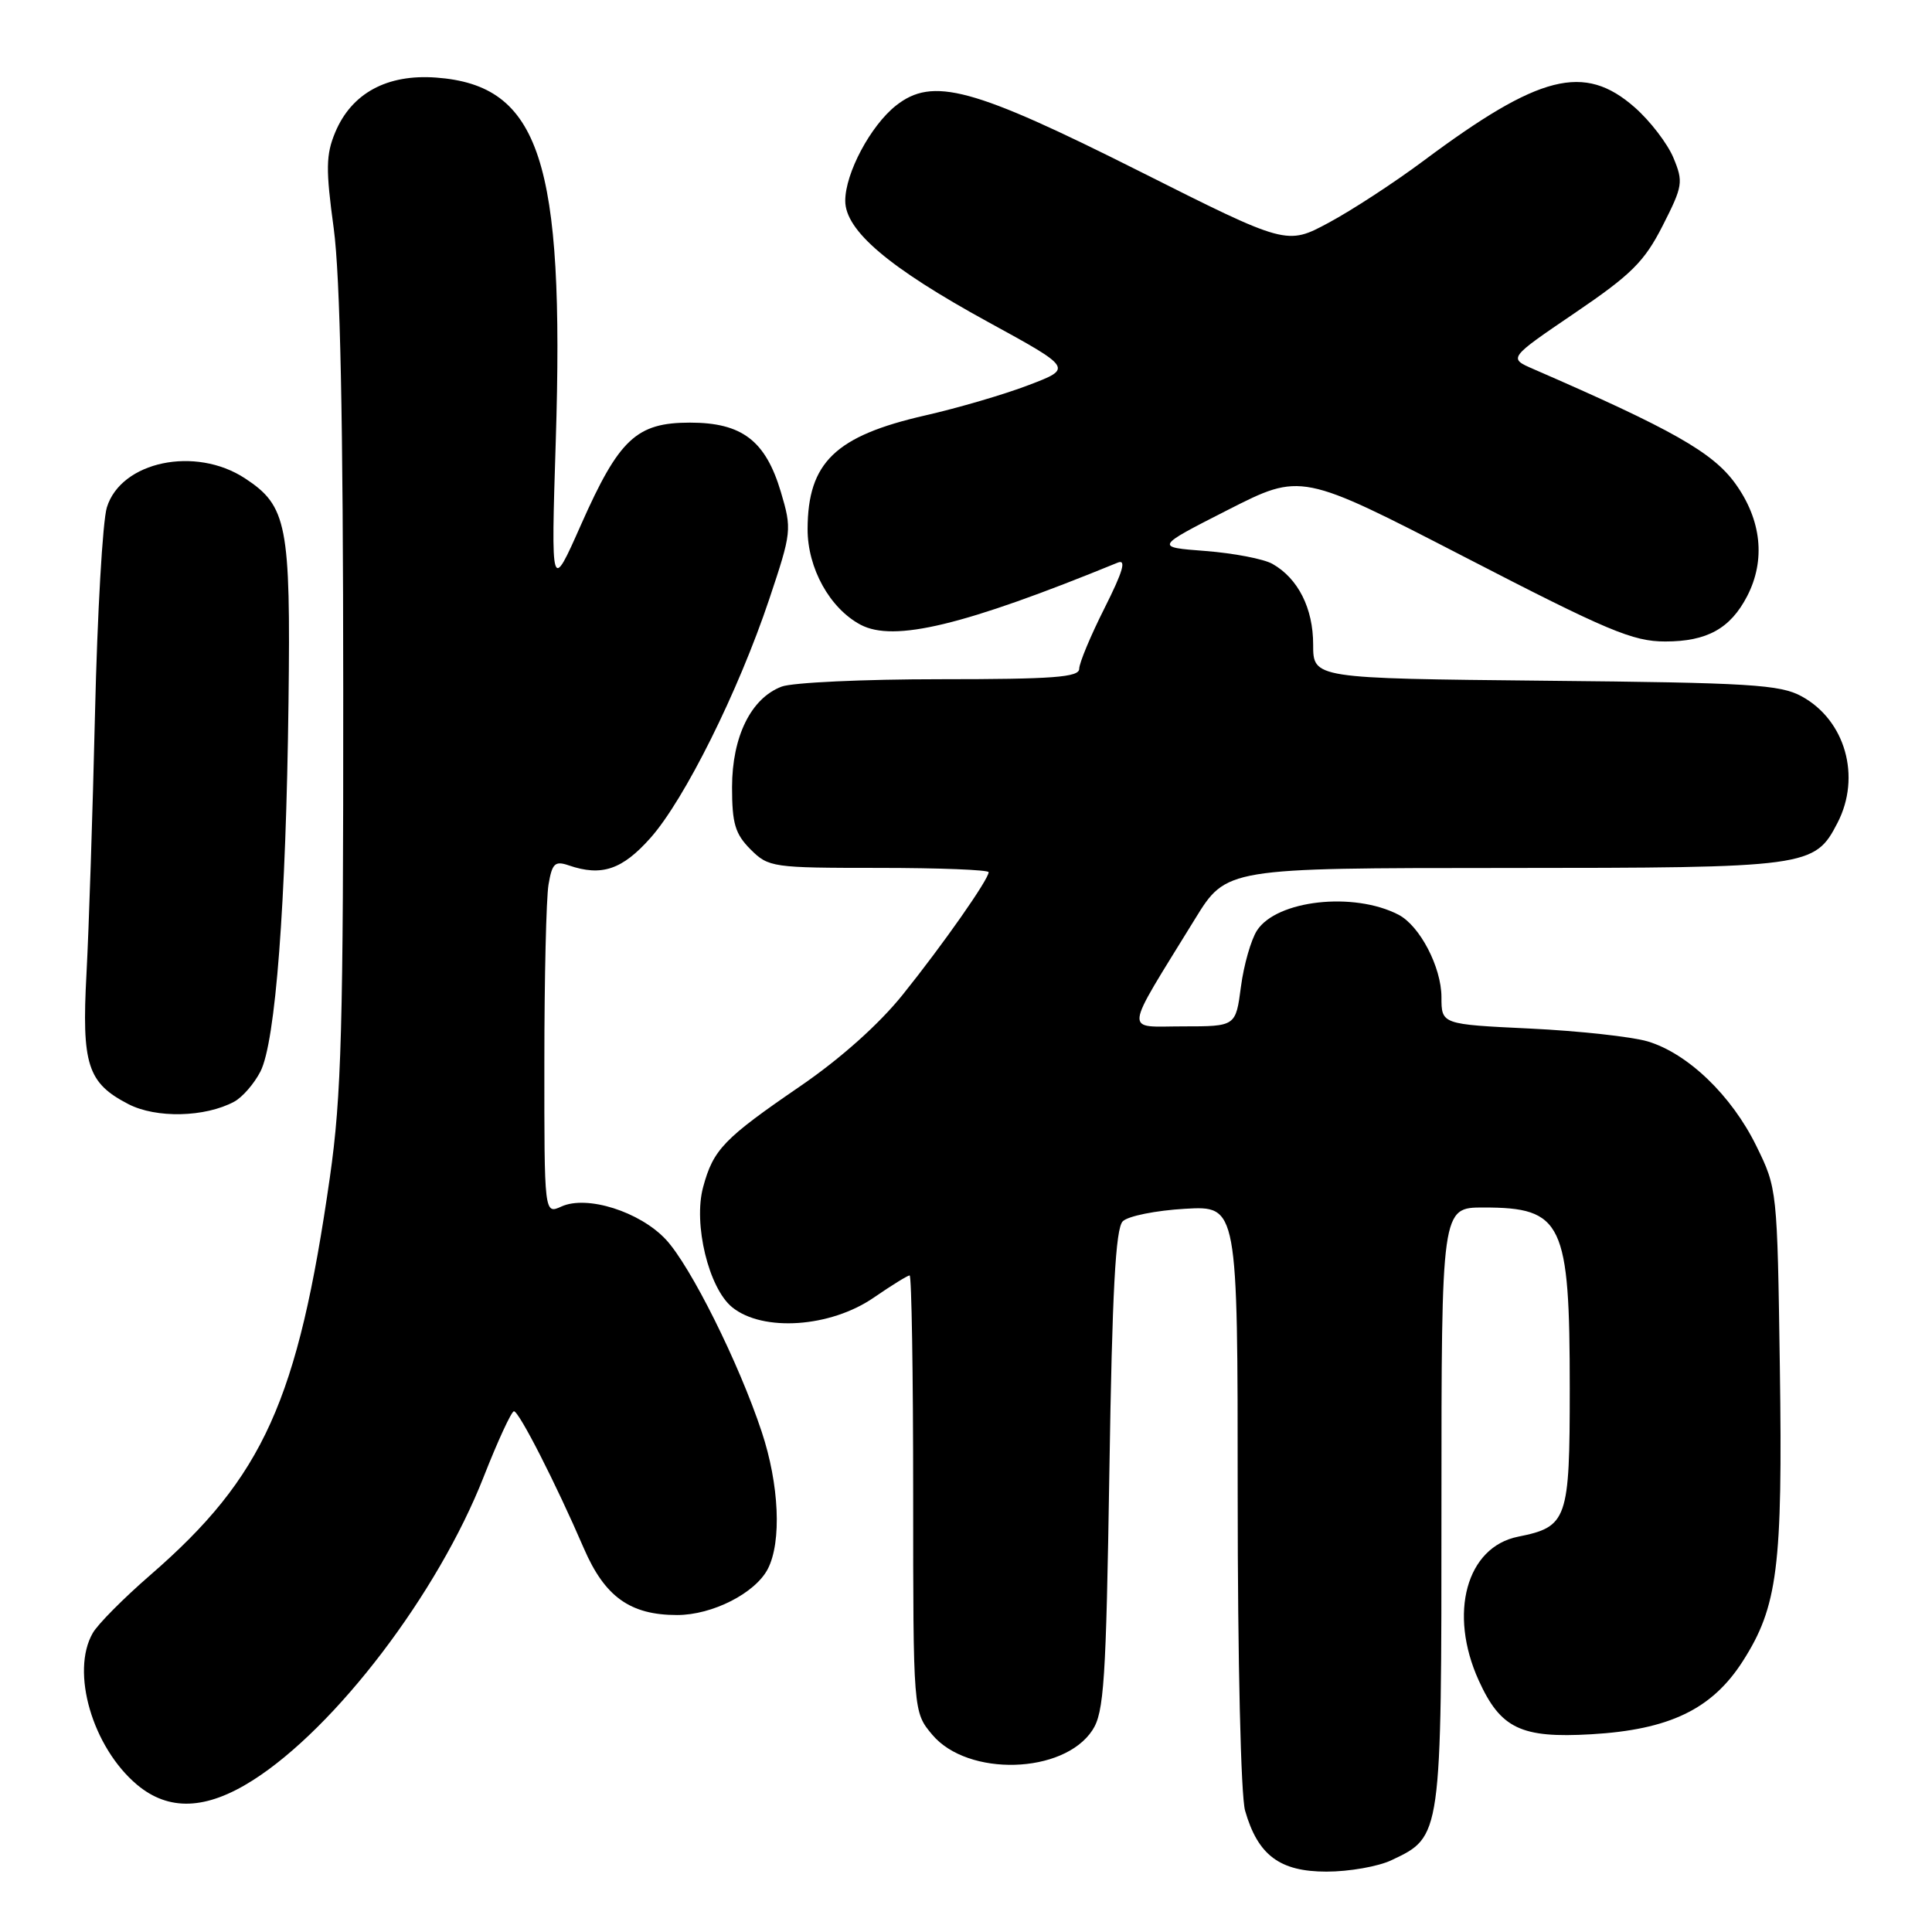 <?xml version="1.0" encoding="UTF-8" standalone="no"?>
<!DOCTYPE svg PUBLIC "-//W3C//DTD SVG 1.1//EN" "http://www.w3.org/Graphics/SVG/1.1/DTD/svg11.dtd" >
<svg xmlns="http://www.w3.org/2000/svg" xmlns:xlink="http://www.w3.org/1999/xlink" version="1.1" viewBox="0 0 256 256">
 <g >
 <path fill="currentColor"
d=" M 184.39 246.48 C 191.03 243.34 191.00 243.53 191.00 199.60 C 191.00 160.00 191.00 160.00 196.57 160.00 C 207.07 160.00 208.00 161.96 208.00 183.99 C 208.00 201.42 207.69 202.31 201.15 203.62 C 194.31 204.99 191.90 213.78 195.94 222.67 C 198.83 229.04 201.54 230.34 210.84 229.80 C 221.19 229.20 226.83 226.49 230.90 220.16 C 235.56 212.89 236.22 207.68 235.84 181.21 C 235.50 157.62 235.49 157.47 232.72 151.84 C 229.44 145.15 223.64 139.58 218.32 137.99 C 216.22 137.37 209.21 136.60 202.75 136.29 C 191.00 135.73 191.00 135.73 191.00 132.11 C 190.99 128.15 188.13 122.66 185.30 121.20 C 179.37 118.13 169.17 119.27 166.56 123.29 C 165.77 124.51 164.81 127.86 164.43 130.75 C 163.74 136.00 163.74 136.00 156.77 136.00 C 148.89 136.00 148.73 137.40 158.35 121.76 C 162.50 115.02 162.50 115.02 199.30 115.01 C 239.68 115.00 240.45 114.90 243.48 109.03 C 246.64 102.92 244.52 95.43 238.73 92.27 C 235.88 90.71 231.90 90.46 204.75 90.20 C 174.00 89.89 174.00 89.89 174.00 85.41 C 174.00 80.60 172.01 76.65 168.61 74.72 C 167.45 74.06 163.46 73.30 159.75 73.01 C 153.01 72.50 153.01 72.50 162.71 67.56 C 172.41 62.63 172.41 62.63 194.08 73.81 C 213.03 83.60 216.36 85.00 220.65 85.00 C 226.19 85.00 229.28 83.29 231.51 78.99 C 233.98 74.21 233.41 68.87 229.92 64.05 C 226.94 59.94 221.59 56.90 203.18 48.90 C 199.86 47.46 199.86 47.46 208.66 41.48 C 216.17 36.38 217.88 34.68 220.31 29.91 C 222.99 24.64 223.07 24.11 221.73 20.89 C 220.94 19.01 218.64 16.01 216.61 14.23 C 209.92 8.35 203.99 9.85 188.62 21.31 C 184.79 24.17 179.15 27.85 176.08 29.50 C 170.50 32.50 170.50 32.50 151.00 22.70 C 128.85 11.57 123.59 10.15 118.72 13.99 C 115.35 16.66 112.00 22.95 112.00 26.61 C 112.00 30.56 117.79 35.47 130.90 42.65 C 142.14 48.80 142.14 48.80 136.32 51.02 C 133.12 52.25 126.94 54.06 122.58 55.05 C 110.68 57.77 107.04 61.28 107.01 70.10 C 107.00 75.29 109.95 80.61 114.03 82.78 C 118.45 85.12 127.72 82.89 148.11 74.55 C 149.28 74.07 148.80 75.72 146.36 80.57 C 144.51 84.24 143.00 87.86 143.00 88.62 C 143.00 89.74 139.57 90.00 124.57 90.00 C 114.43 90.00 104.98 90.44 103.57 90.98 C 99.51 92.52 97.01 97.60 97.00 104.30 C 97.00 109.12 97.41 110.50 99.45 112.55 C 101.84 114.93 102.34 115.00 116.45 115.00 C 124.45 115.00 131.00 115.26 131.00 115.57 C 131.00 116.52 124.97 125.13 119.64 131.77 C 116.50 135.69 111.40 140.25 106.06 143.91 C 95.90 150.87 94.52 152.30 93.17 157.29 C 91.84 162.17 93.90 170.69 97.02 173.22 C 101.08 176.51 110.03 175.90 115.78 171.94 C 118.13 170.32 120.27 169.00 120.53 169.00 C 120.79 169.00 121.00 182.02 121.00 197.92 C 121.00 226.85 121.00 226.85 123.54 229.87 C 128.24 235.45 140.93 235.09 144.75 229.26 C 146.29 226.91 146.56 222.84 147.00 194.85 C 147.37 171.09 147.82 162.78 148.77 161.83 C 149.47 161.13 153.18 160.39 157.02 160.17 C 164.00 159.77 164.00 159.77 164.00 198.14 C 164.00 220.11 164.42 237.97 164.98 239.92 C 166.67 245.83 169.57 248.00 175.77 248.00 C 178.76 248.00 182.64 247.32 184.39 246.48 Z  M 33.48 235.91 C 44.48 228.93 58.02 211.15 64.10 195.66 C 65.97 190.90 67.77 187.01 68.10 187.00 C 68.77 187.00 73.65 196.56 77.37 205.18 C 80.15 211.60 83.51 214.00 89.72 214.00 C 94.39 214.00 100.07 211.11 101.74 207.89 C 103.59 204.30 103.25 196.70 100.93 189.72 C 97.89 180.55 91.50 167.75 88.23 164.24 C 84.77 160.54 77.77 158.33 74.39 159.87 C 72.12 160.90 72.12 160.90 72.13 140.70 C 72.13 129.59 72.38 119.02 72.68 117.22 C 73.16 114.39 73.53 114.04 75.37 114.67 C 79.72 116.16 82.45 115.24 86.19 111.03 C 90.71 105.94 97.83 91.63 101.93 79.39 C 104.90 70.51 104.94 70.15 103.47 65.19 C 101.44 58.38 98.32 56.00 91.42 56.00 C 84.33 56.00 82.03 58.16 77.00 69.50 C 73.01 78.50 73.01 78.50 73.64 58.50 C 74.82 21.28 71.54 11.30 57.79 10.28 C 51.28 9.80 46.59 12.35 44.42 17.53 C 43.18 20.50 43.15 22.41 44.22 30.26 C 45.08 36.66 45.47 55.47 45.48 91.50 C 45.50 136.20 45.25 145.25 43.71 156.00 C 39.47 185.58 34.91 195.69 19.93 208.69 C 16.39 211.76 12.95 215.22 12.29 216.39 C 9.34 221.52 12.25 231.51 18.15 236.48 C 22.36 240.01 27.30 239.83 33.48 235.91 Z  M 31.03 145.98 C 32.10 145.41 33.66 143.62 34.50 142.00 C 36.51 138.12 37.90 119.83 38.23 93.00 C 38.52 69.52 38.04 67.04 32.46 63.38 C 25.88 59.07 16.04 61.14 14.16 67.23 C 13.60 69.03 12.90 81.30 12.59 94.50 C 12.28 107.70 11.77 123.22 11.46 129.00 C 10.81 141.07 11.59 143.50 17.01 146.30 C 20.68 148.20 27.16 148.06 31.03 145.98 Z "/>
</g>
</svg>